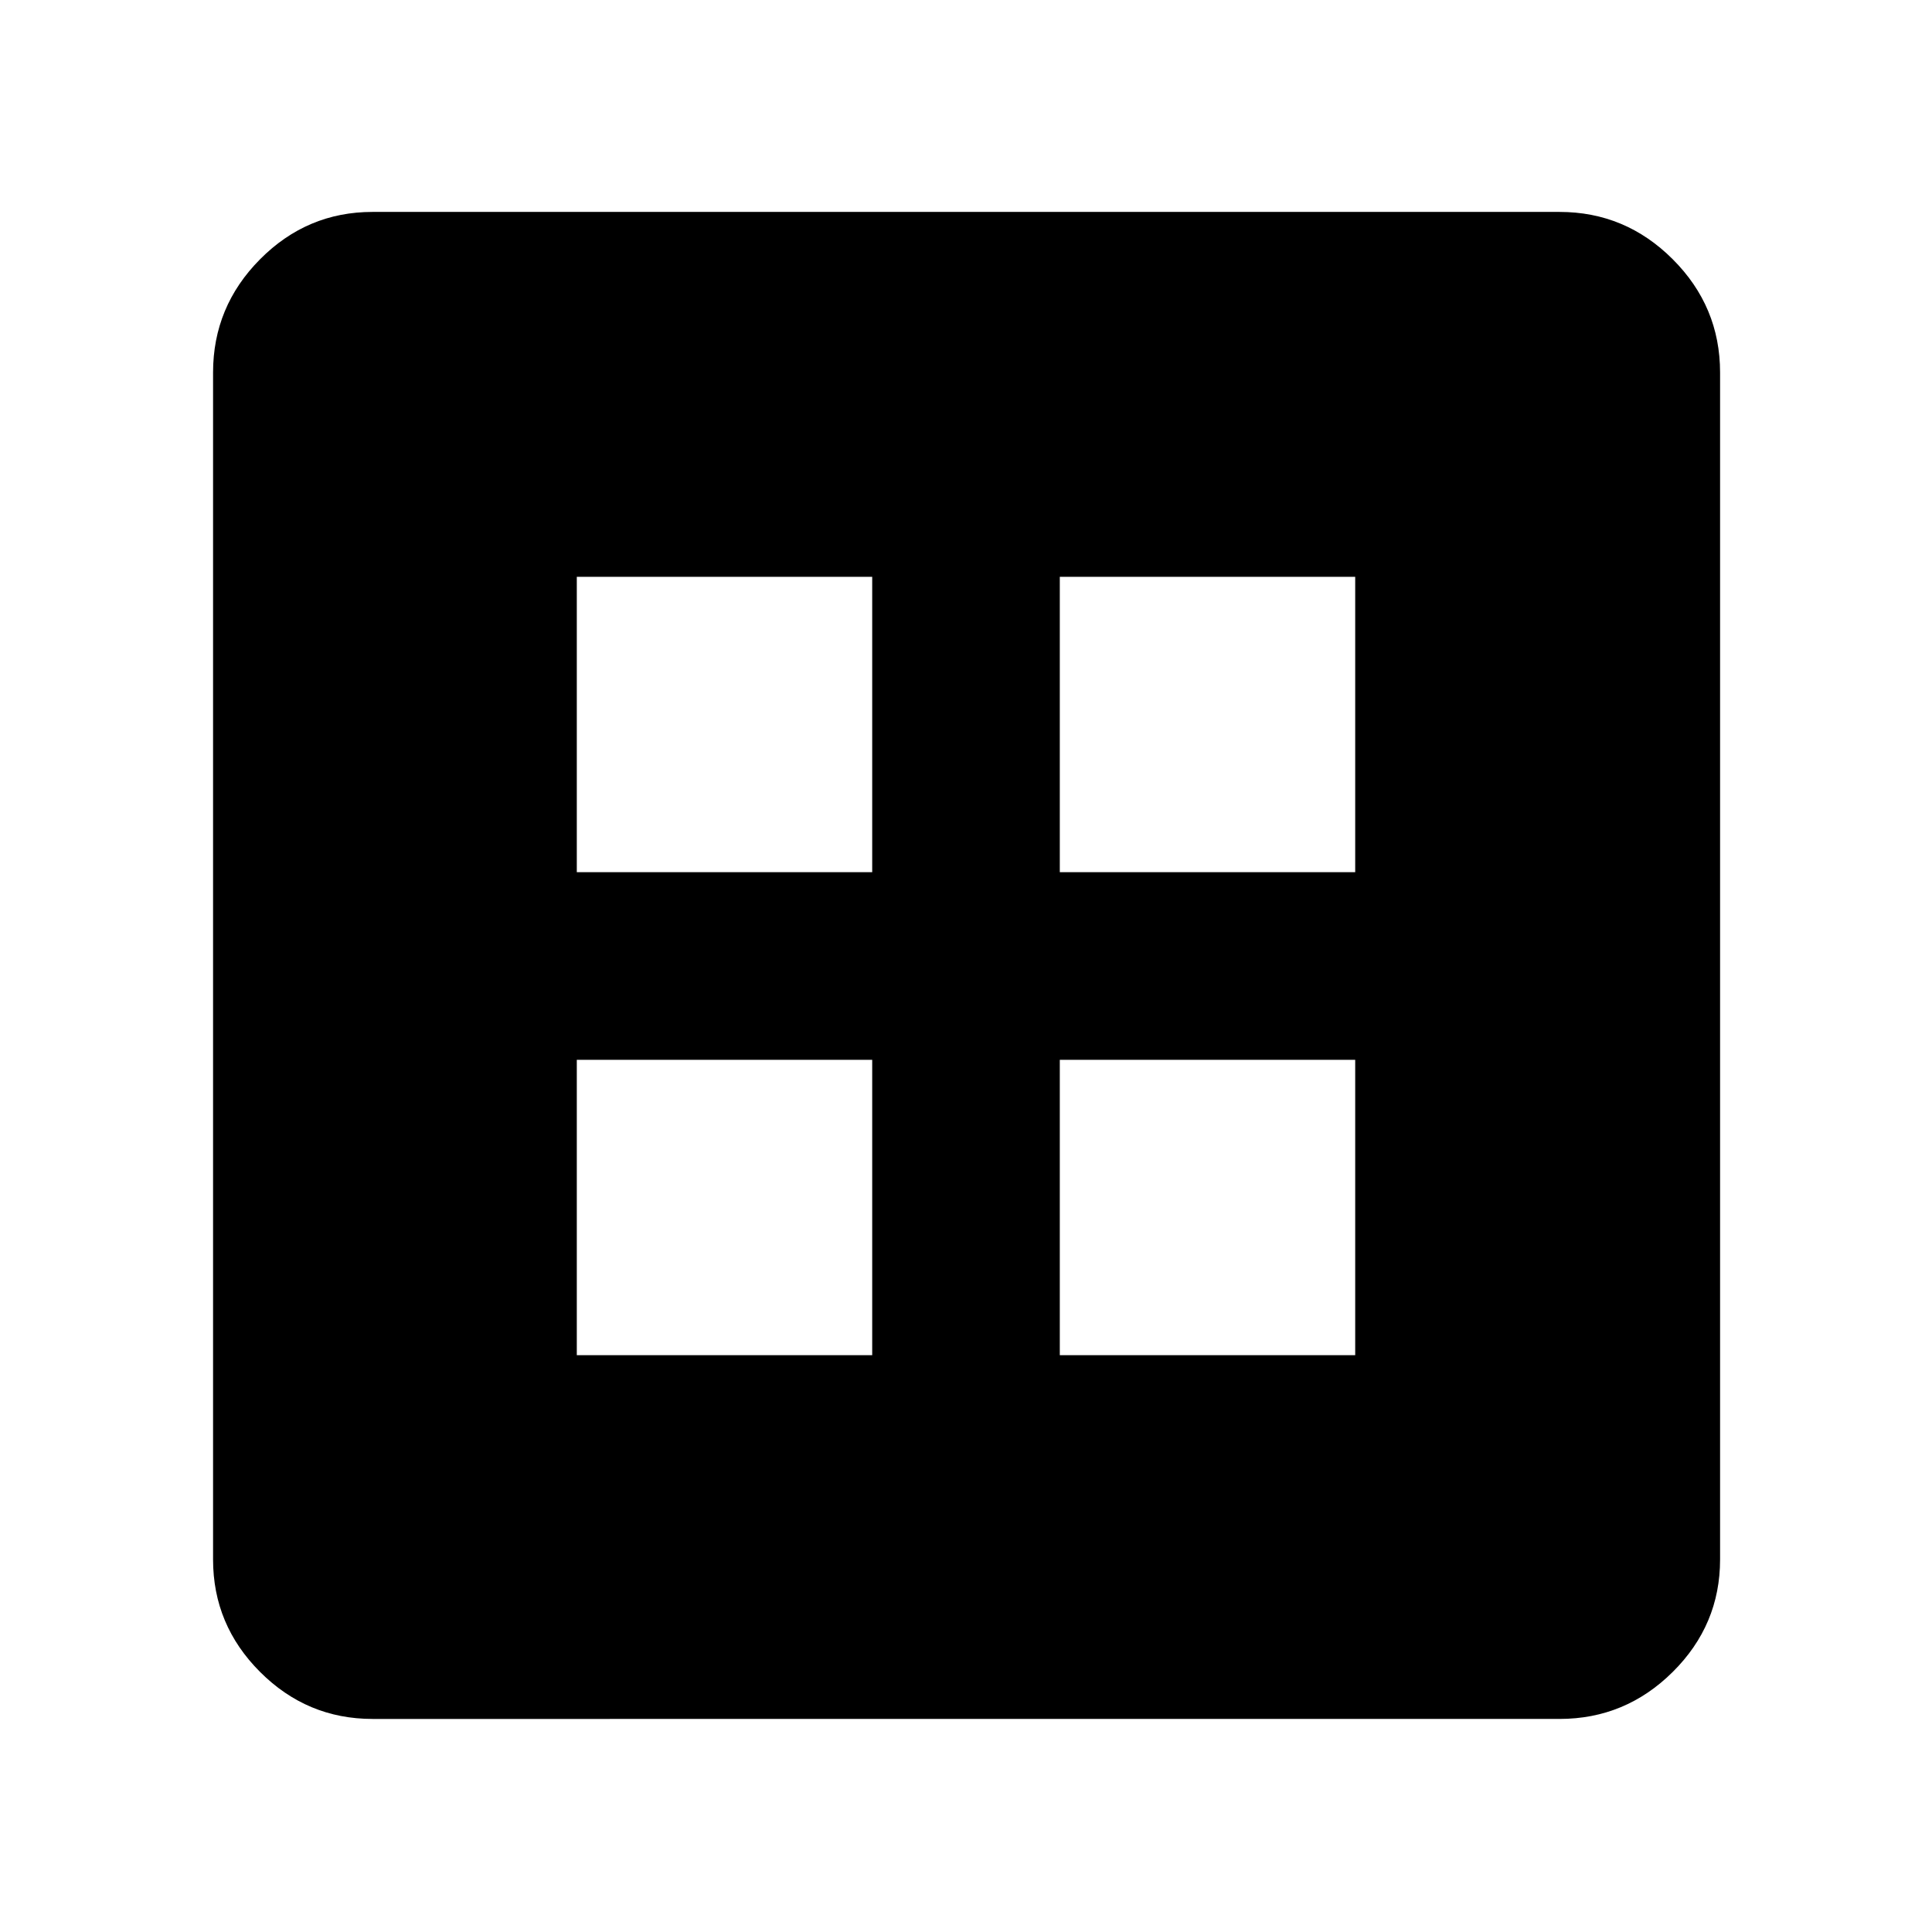 <svg xmlns="http://www.w3.org/2000/svg" width="48" height="48" viewBox="0 -960 960 960"><path d="M286.609-286.609h146.782v-146.782H286.609v146.782Zm240 0h146.782v-146.782H526.609v146.782Zm-240-240h146.782v-146.782H286.609v146.782Zm240 0h146.782v-146.782H526.609v146.782Zm-341.522 420.74q-32.507 0-55.862-23.356-23.356-23.355-23.356-55.862v-589.826q0-32.74 23.356-56.262 23.355-23.521 55.862-23.521h589.826q32.74 0 56.262 23.521 23.521 23.522 23.521 56.262v589.826q0 32.507-23.521 55.862-23.522 23.356-56.262 23.356H185.087Z"/></svg>